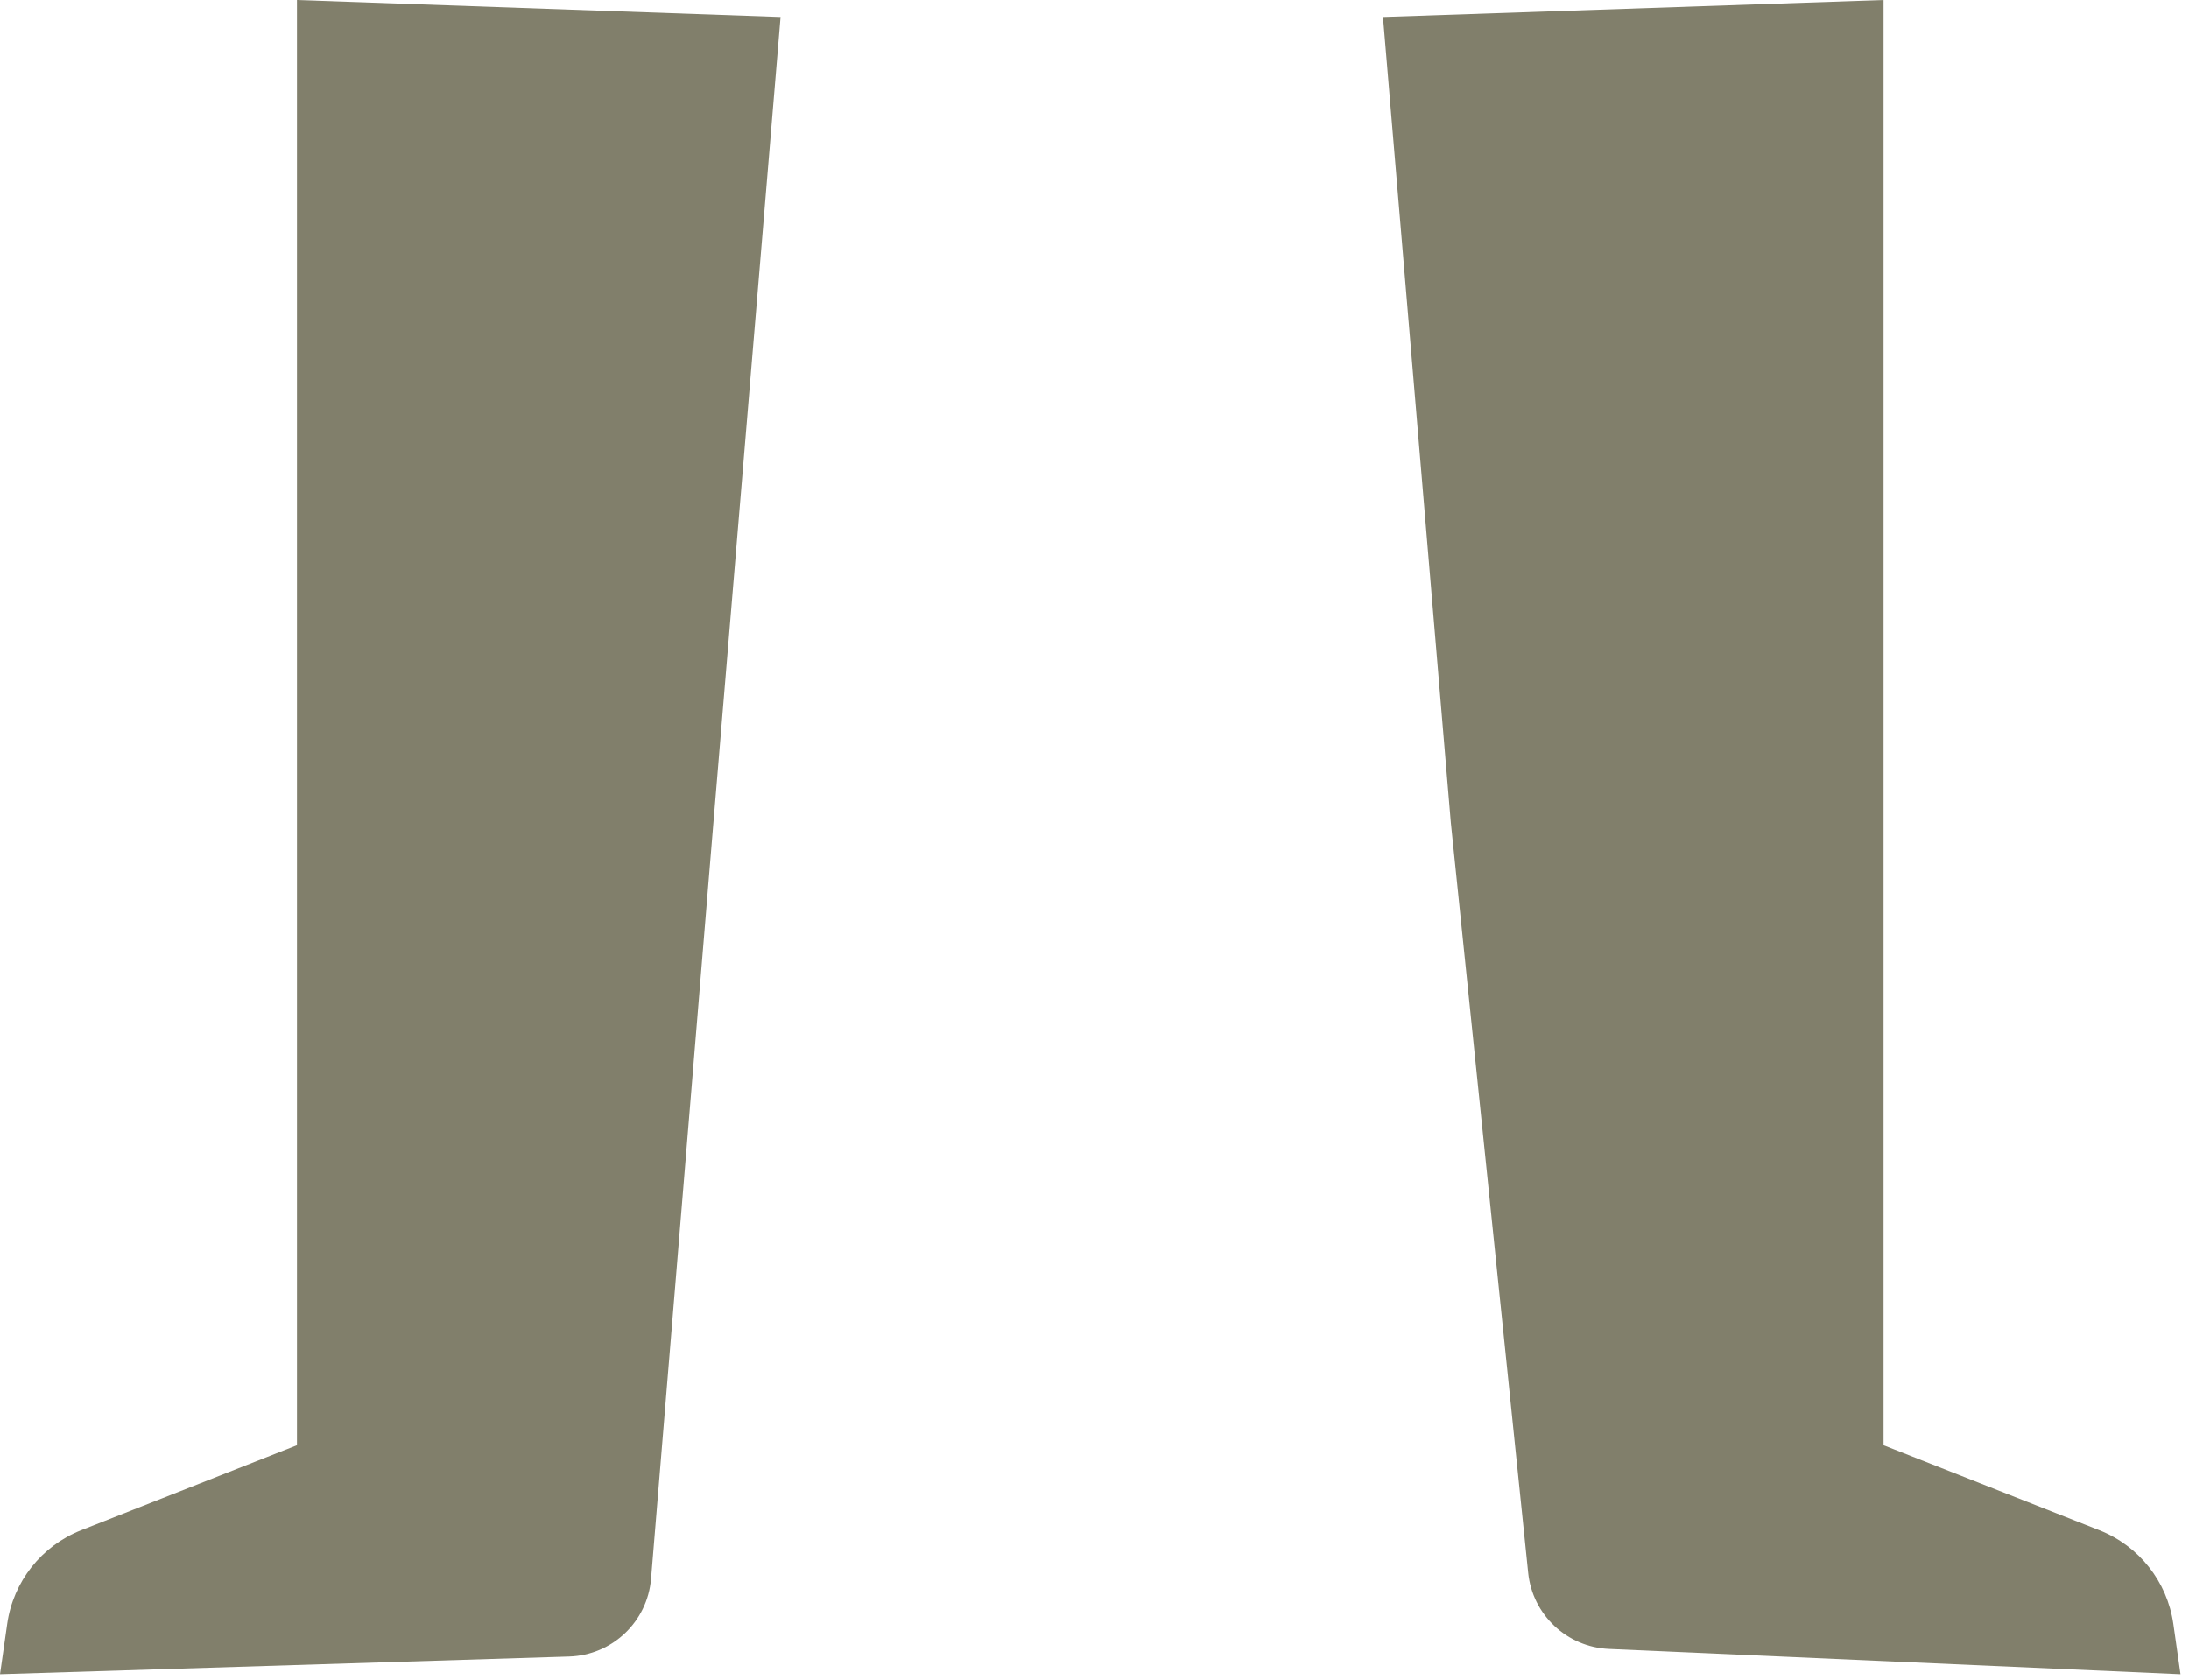 <svg width="129" height="99" viewBox="0 0 129 99" fill="none" xmlns="http://www.w3.org/2000/svg">
<path d="M128.076 95.712C127.72 93.221 126.054 91.112 123.712 90.189L111 85.182V0L81.5 1L85.5 48.5L90.058 92.708C90.312 95.174 92.334 97.081 94.81 97.191L128.5 98.682L128.076 95.712Z" fill="#817F6B"/>
<path d="M0.424 95.712C0.78 93.221 2.446 91.112 4.788 90.189L17.5 85.182V0L46 1L42 49L38.367 93.052C38.158 95.586 36.081 97.56 33.539 97.639L0 98.682L0.424 95.712Z" fill="#817F6B"/>
</svg>
